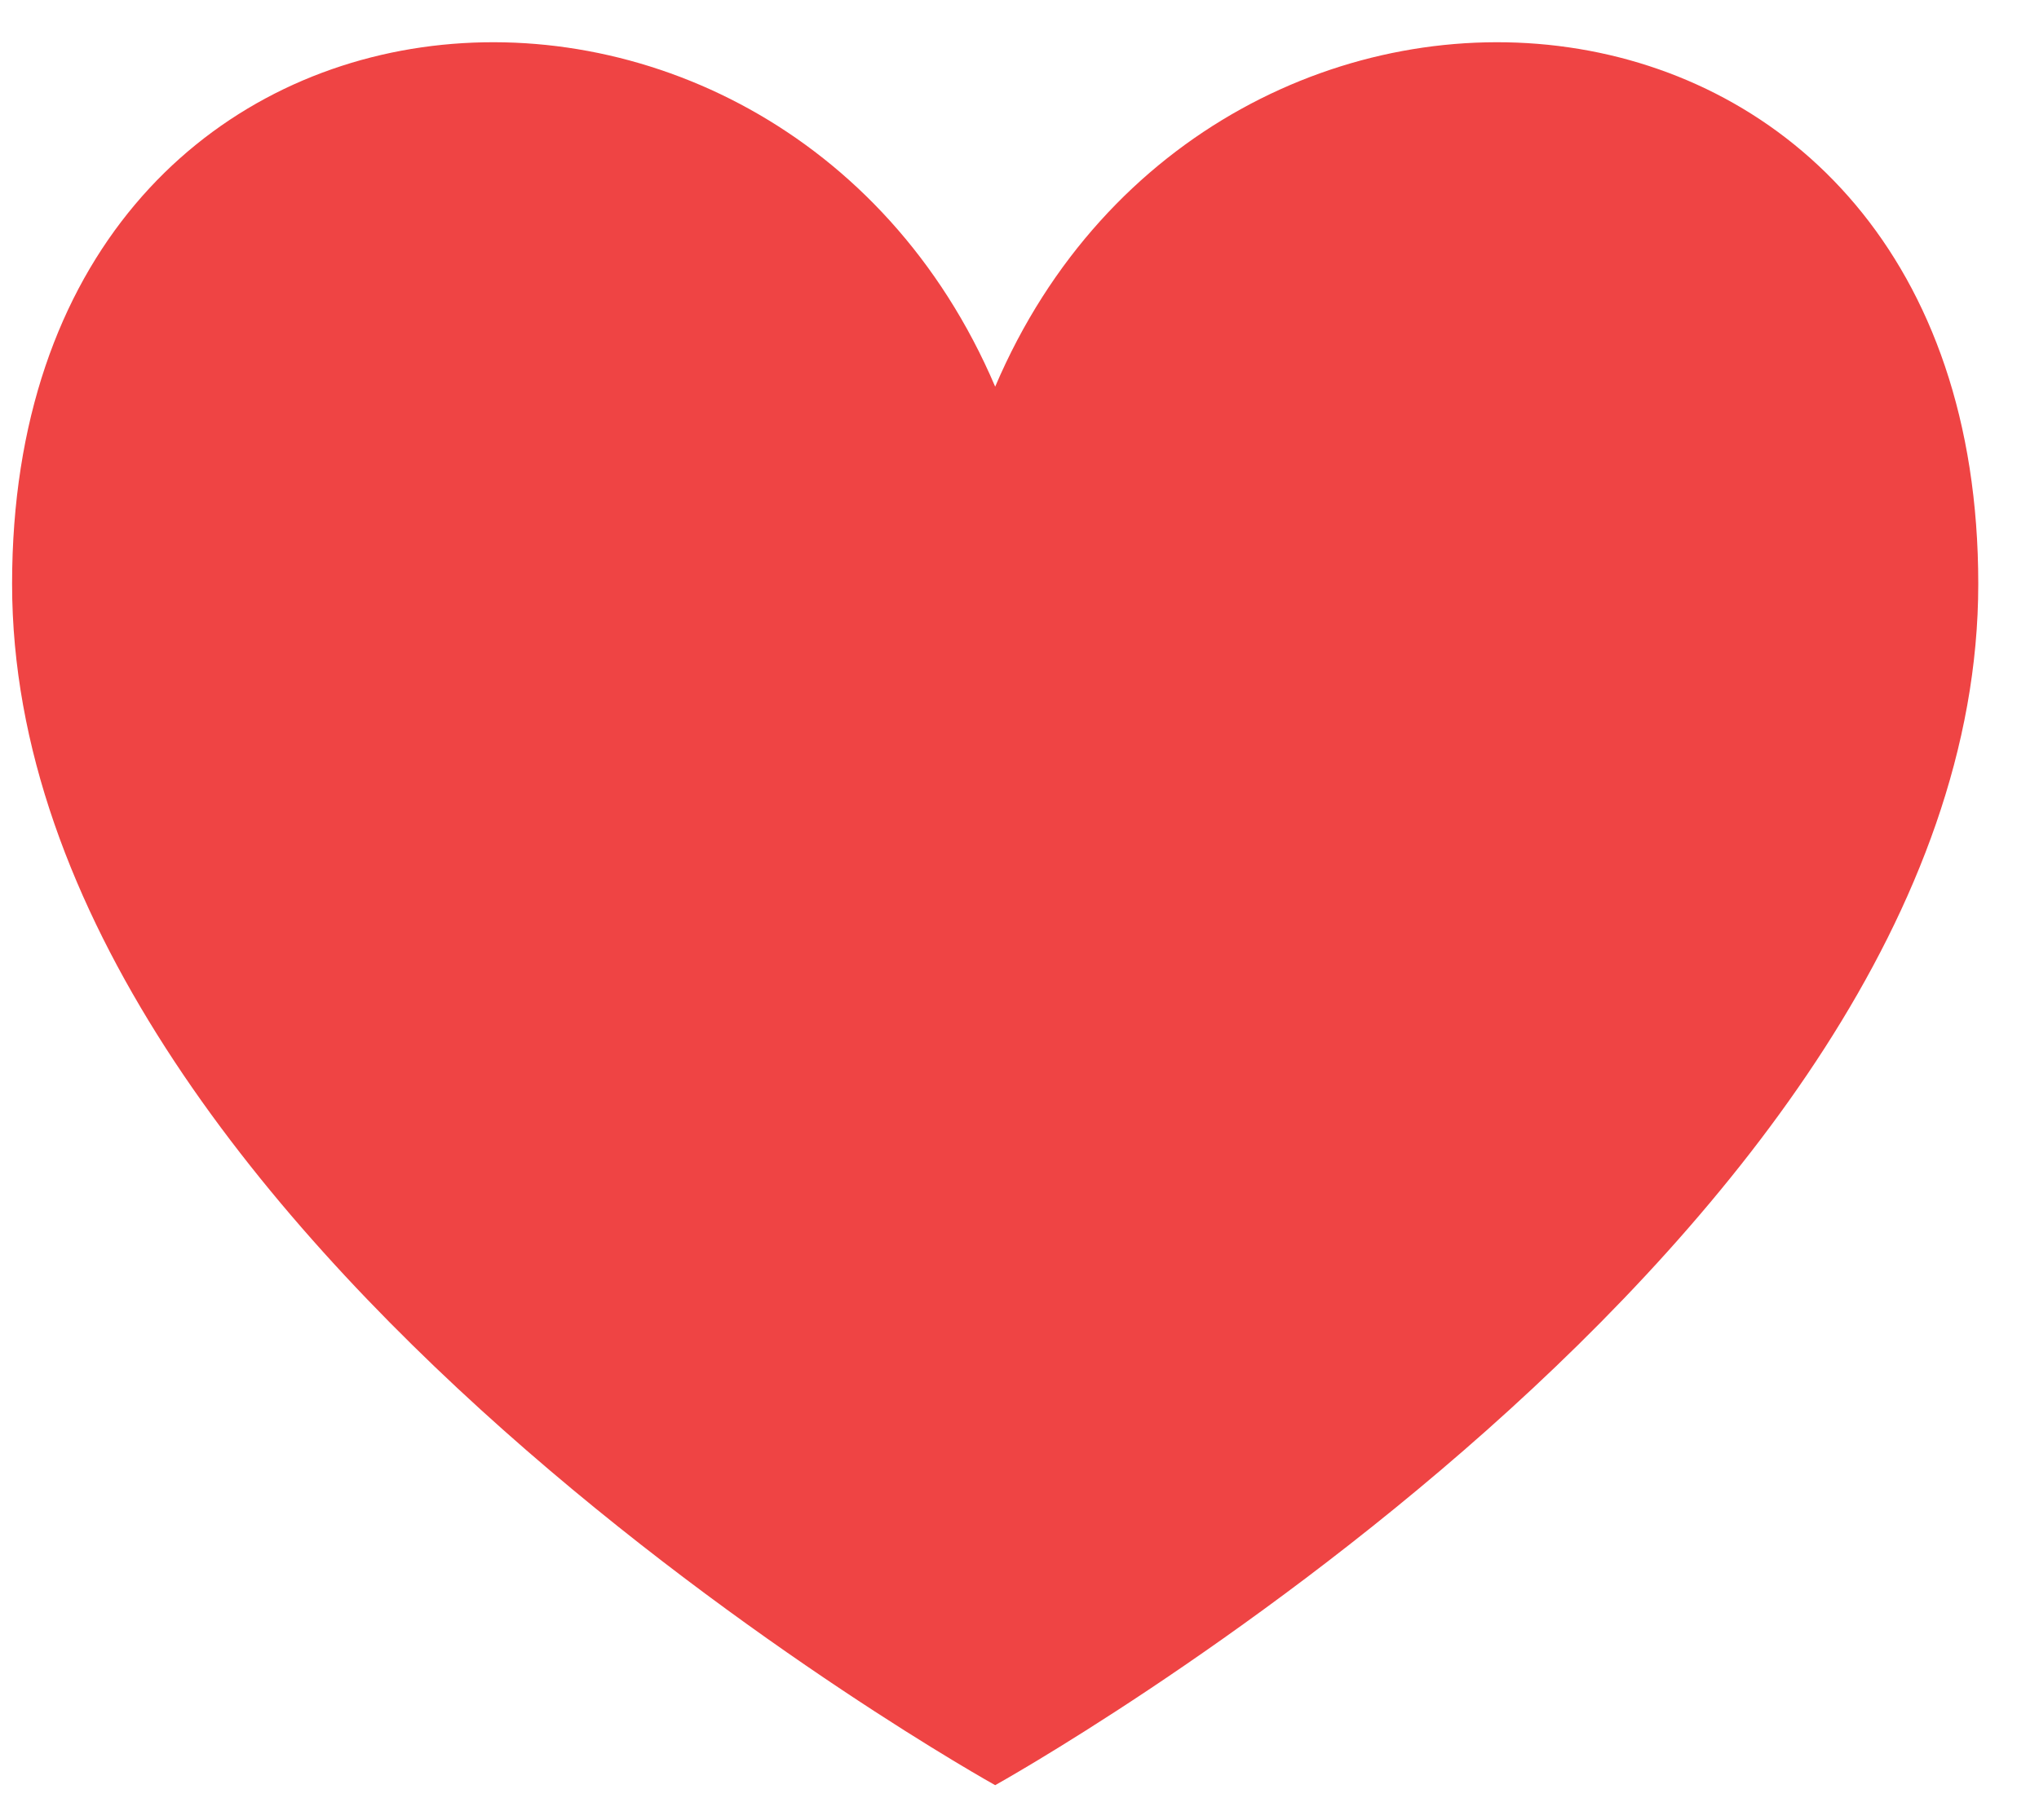 <svg width="28" height="25" viewBox="0 0 28 25" fill="none" xmlns="http://www.w3.org/2000/svg">
<path d="M13.666 5.311C10.666 -1.73 0.166 -0.98 0.166 8.02C0.166 17.02 13.666 24.52 13.666 24.52C13.666 24.52 27.166 17.02 27.166 8.02C27.166 -0.98 16.666 -1.73 13.666 5.311Z" fill="#EF4444"/>
</svg>
